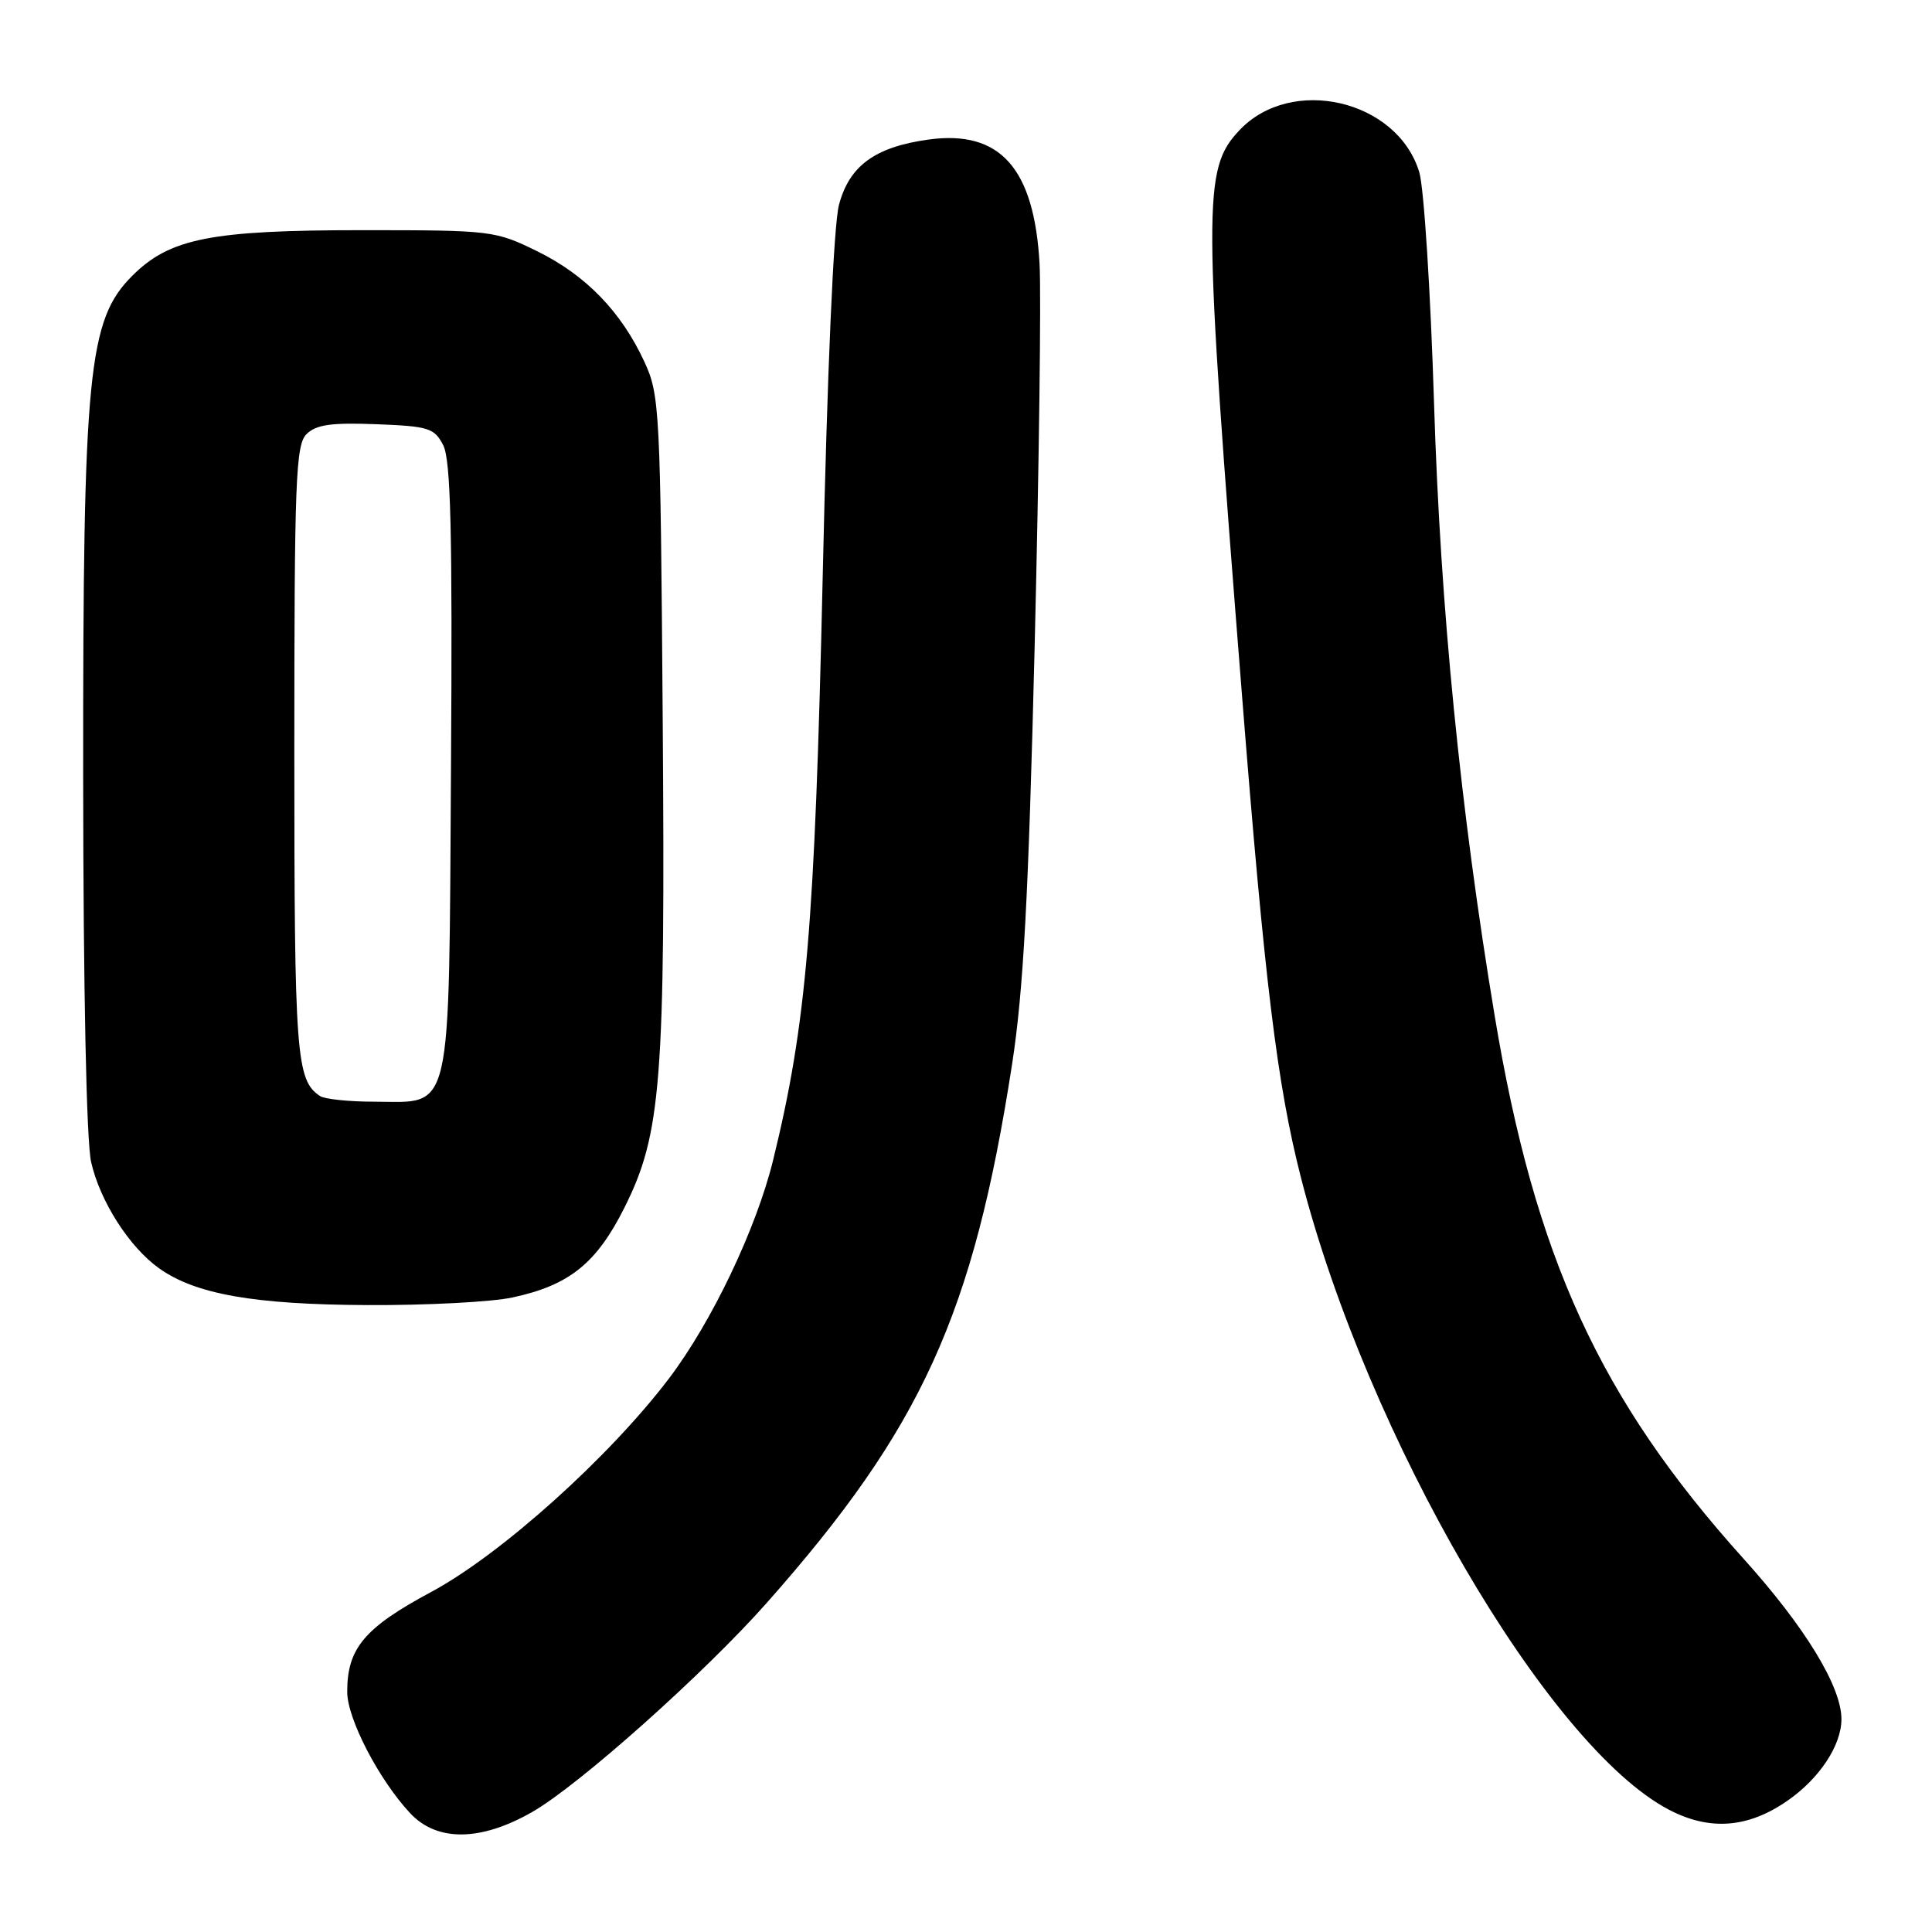 <?xml version="1.0" encoding="UTF-8" standalone="no"?>
<!DOCTYPE svg PUBLIC "-//W3C//DTD SVG 1.1//EN" "http://www.w3.org/Graphics/SVG/1.1/DTD/svg11.dtd" >
<svg xmlns="http://www.w3.org/2000/svg" xmlns:xlink="http://www.w3.org/1999/xlink" version="1.1" viewBox="0 0 256 256">
 <g >
 <path fill="currentColor"
d=" M 70.55 240.08 C 76.73 236.54 93.33 221.73 101.60 212.39 C 122.12 189.21 128.97 174.18 134.10 141.06 C 135.61 131.28 136.28 118.97 137.10 85.50 C 137.68 61.85 137.97 39.12 137.75 35.00 C 137.05 22.28 132.52 17.19 123.04 18.49 C 115.96 19.47 112.54 21.96 111.17 27.14 C 110.46 29.80 109.62 49.01 109.01 76.50 C 107.97 122.70 106.86 135.71 102.44 153.73 C 100.21 162.81 94.33 175.14 88.67 182.62 C 80.73 193.09 66.36 205.99 57.14 210.94 C 48.28 215.69 45.99 218.42 46.01 224.20 C 46.02 227.76 50.20 235.81 54.34 240.25 C 57.90 244.07 63.71 244.01 70.55 240.08 Z  M 236.84 238.61 C 241.09 235.67 244.00 231.27 244.00 227.79 C 244.00 223.48 239.18 215.58 231.03 206.54 C 211.97 185.37 203.37 166.61 198.05 134.58 C 193.50 107.24 190.86 80.55 190.02 53.50 C 189.56 38.65 188.68 24.84 188.06 22.81 C 185.15 13.21 171.09 9.95 164.21 17.28 C 159.37 22.43 159.39 26.66 164.56 92.00 C 167.58 130.22 169.23 143.73 172.39 156.07 C 181.17 190.35 205.05 231.36 221.13 239.79 C 226.53 242.62 231.61 242.24 236.84 238.61 Z  M 67.91 171.92 C 75.43 170.31 79.04 167.41 82.75 160.00 C 87.63 150.24 88.17 143.35 87.81 95.00 C 87.51 54.25 87.41 52.31 85.39 47.95 C 82.32 41.30 77.62 36.45 71.18 33.29 C 65.62 30.56 65.13 30.50 48.00 30.50 C 27.93 30.50 22.49 31.58 17.53 36.54 C 11.67 42.40 10.99 49.28 11.02 103.00 C 11.04 131.12 11.45 151.28 12.08 154.00 C 13.26 159.19 17.14 165.25 21.07 168.05 C 25.91 171.50 33.65 172.86 48.70 172.93 C 56.51 172.97 65.16 172.52 67.91 171.92 Z  M 42.40 145.23 C 39.24 143.13 39.00 139.87 39.00 99.64 C 39.00 63.73 39.18 58.96 40.61 57.53 C 41.87 56.27 43.89 55.98 49.84 56.21 C 56.81 56.48 57.56 56.71 58.73 59.00 C 59.73 60.94 59.96 70.50 59.76 101.65 C 59.46 148.57 60.04 146.01 49.60 145.98 C 46.24 145.98 43.00 145.64 42.40 145.23 Z "/>
</g>
</svg>